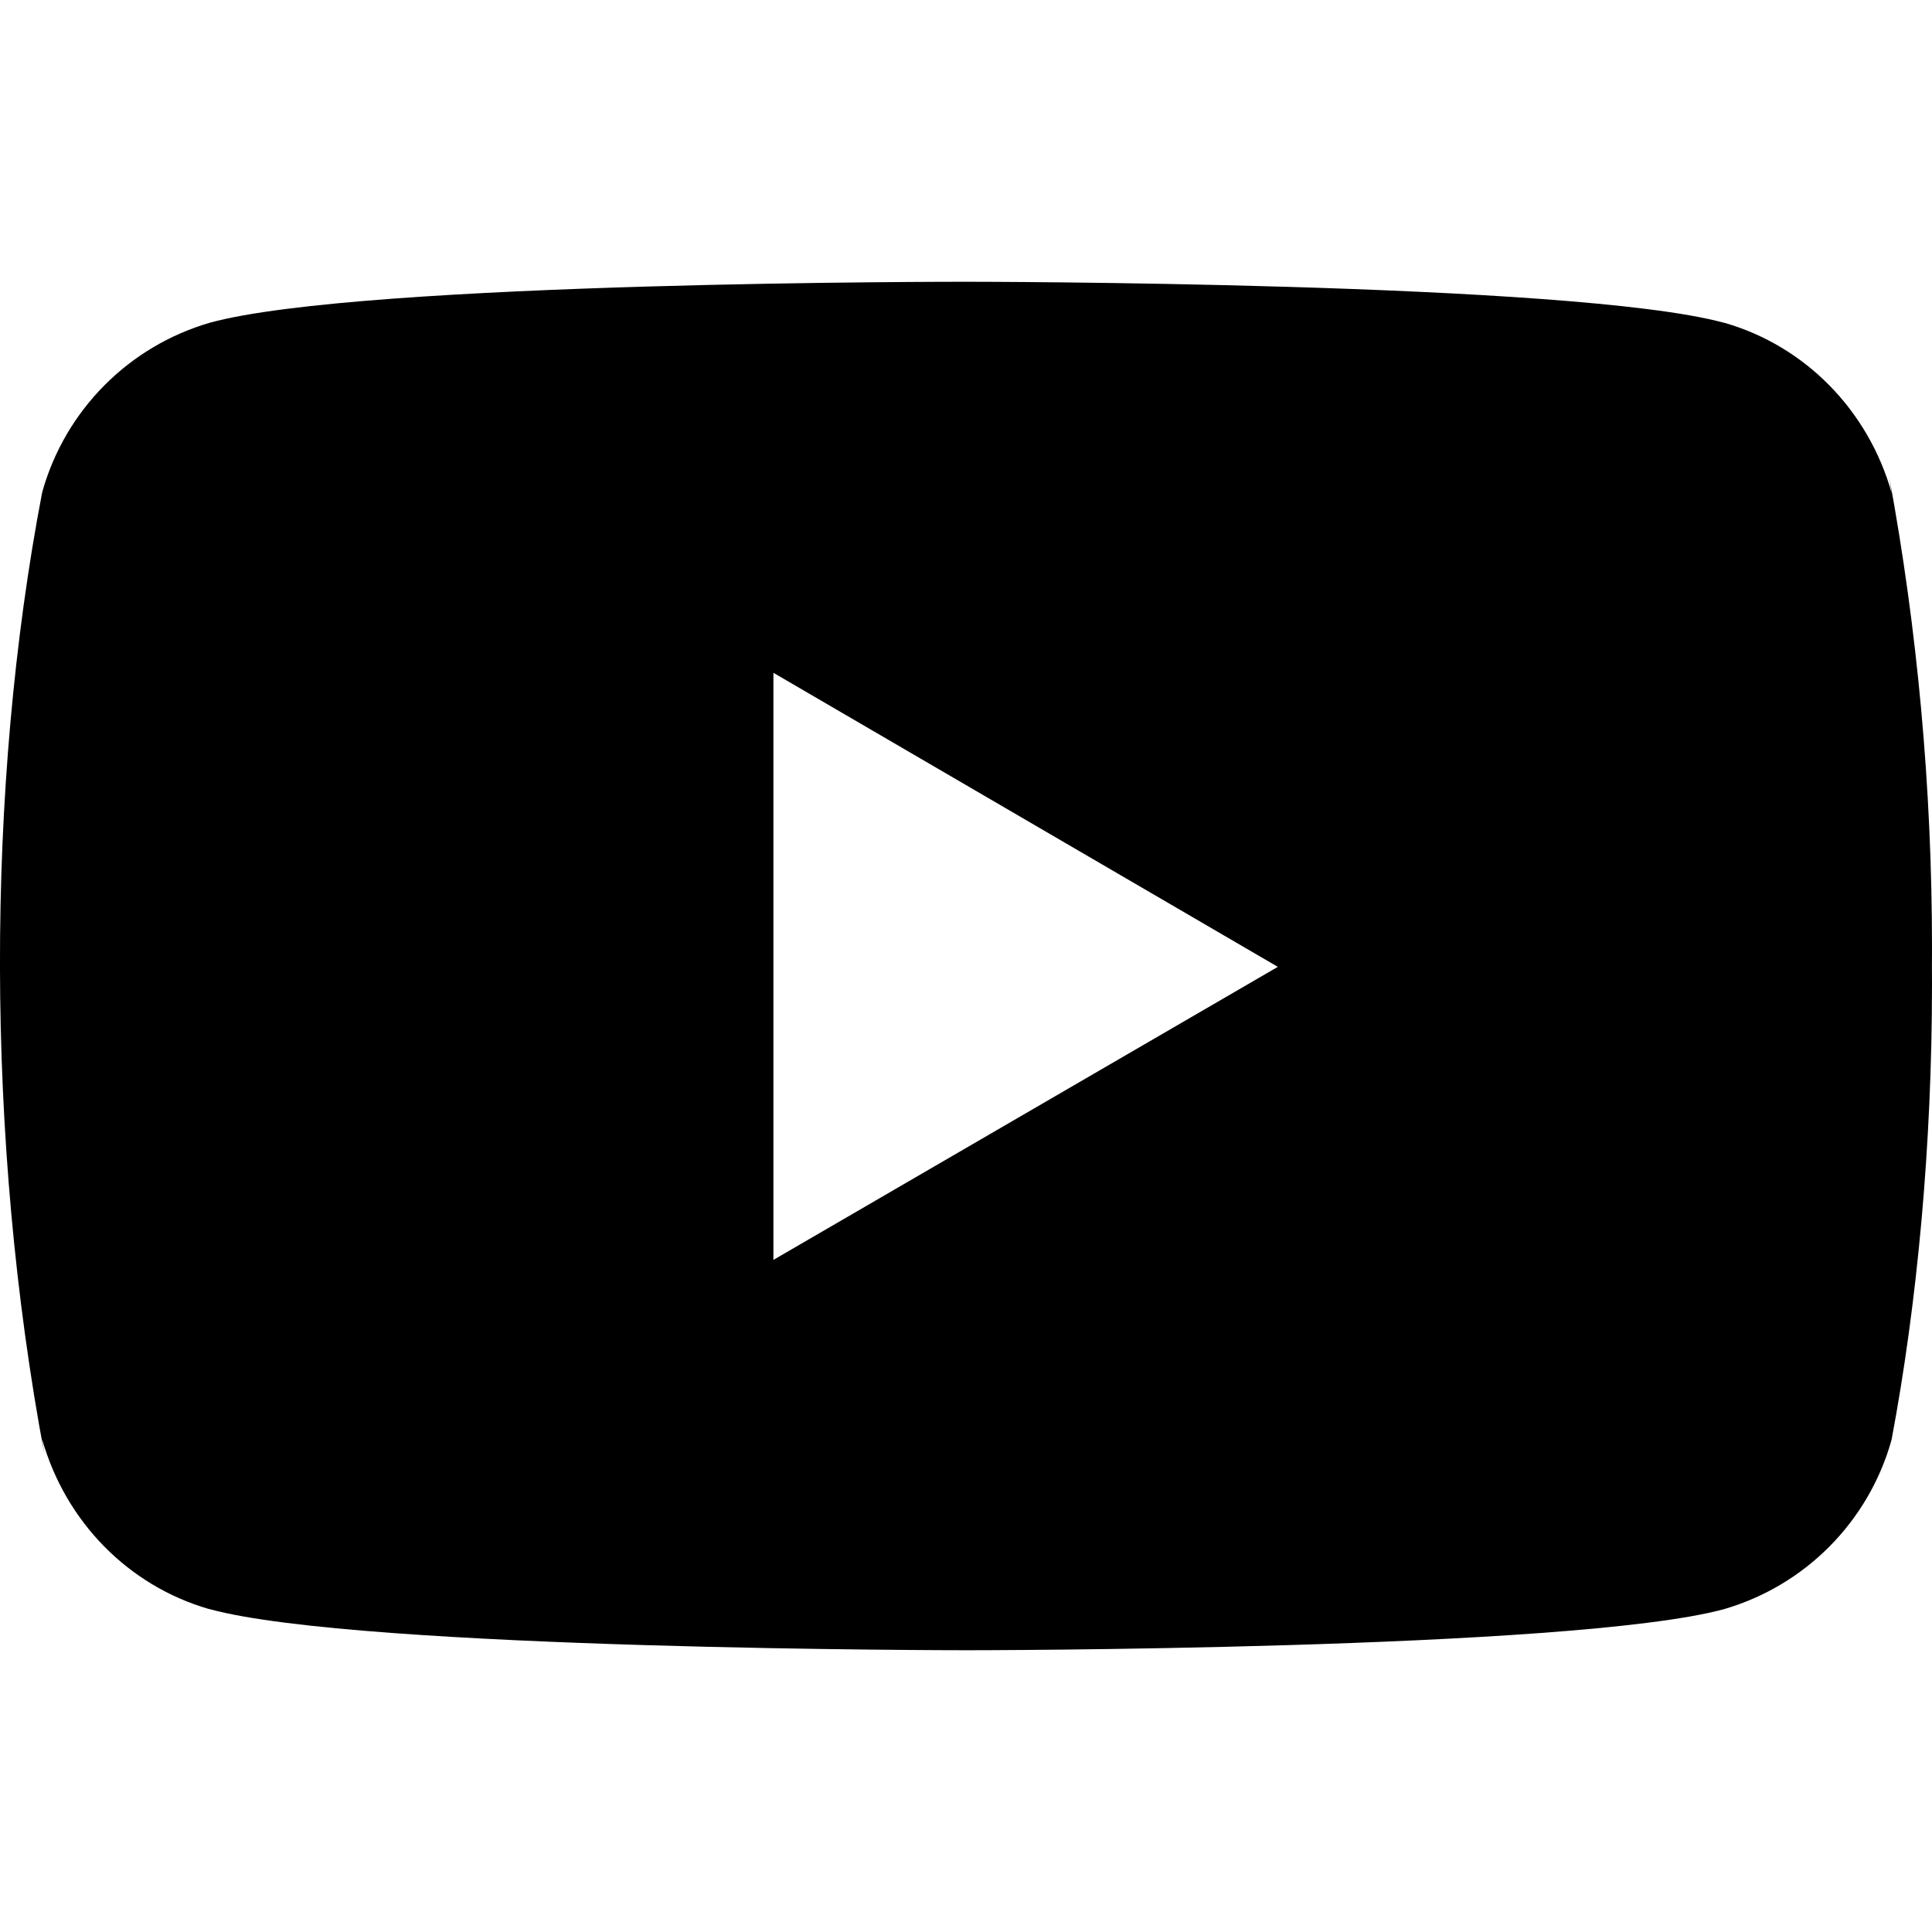 <svg width="25" height="25" viewBox="0 0 25 25" fill="none" xmlns="http://www.w3.org/2000/svg">
<g clip-path="url(#clip0_712_685)">
<path d="M24.447 6.176L24.478 6.38C24.176 5.309 23.36 4.481 22.324 4.18L22.302 4.175C20.353 3.646 12.511 3.646 12.511 3.646C12.511 3.646 4.688 3.636 2.719 4.175C1.663 4.481 0.846 5.309 0.549 6.359L0.544 6.38C-0.184 10.184 -0.19 14.753 0.576 18.825L0.544 18.619C0.846 19.691 1.662 20.518 2.698 20.819L2.72 20.824C4.667 21.354 12.511 21.354 12.511 21.354C12.511 21.354 20.333 21.354 22.303 20.824C23.36 20.518 24.177 19.691 24.474 18.641L24.479 18.619C24.811 16.85 25 14.815 25 12.736C25 12.66 25 12.582 24.999 12.505C25 12.435 25 12.35 25 12.266C25 10.186 24.811 8.15 24.447 6.176ZM10.008 16.303V8.706L16.535 12.511L10.008 16.303Z" fill="black"/>
</g>
<defs>
<clipPath id="clip0_712_685">
<rect width="25" height="25" fill="white"/>
</clipPath>
</defs>
</svg>
